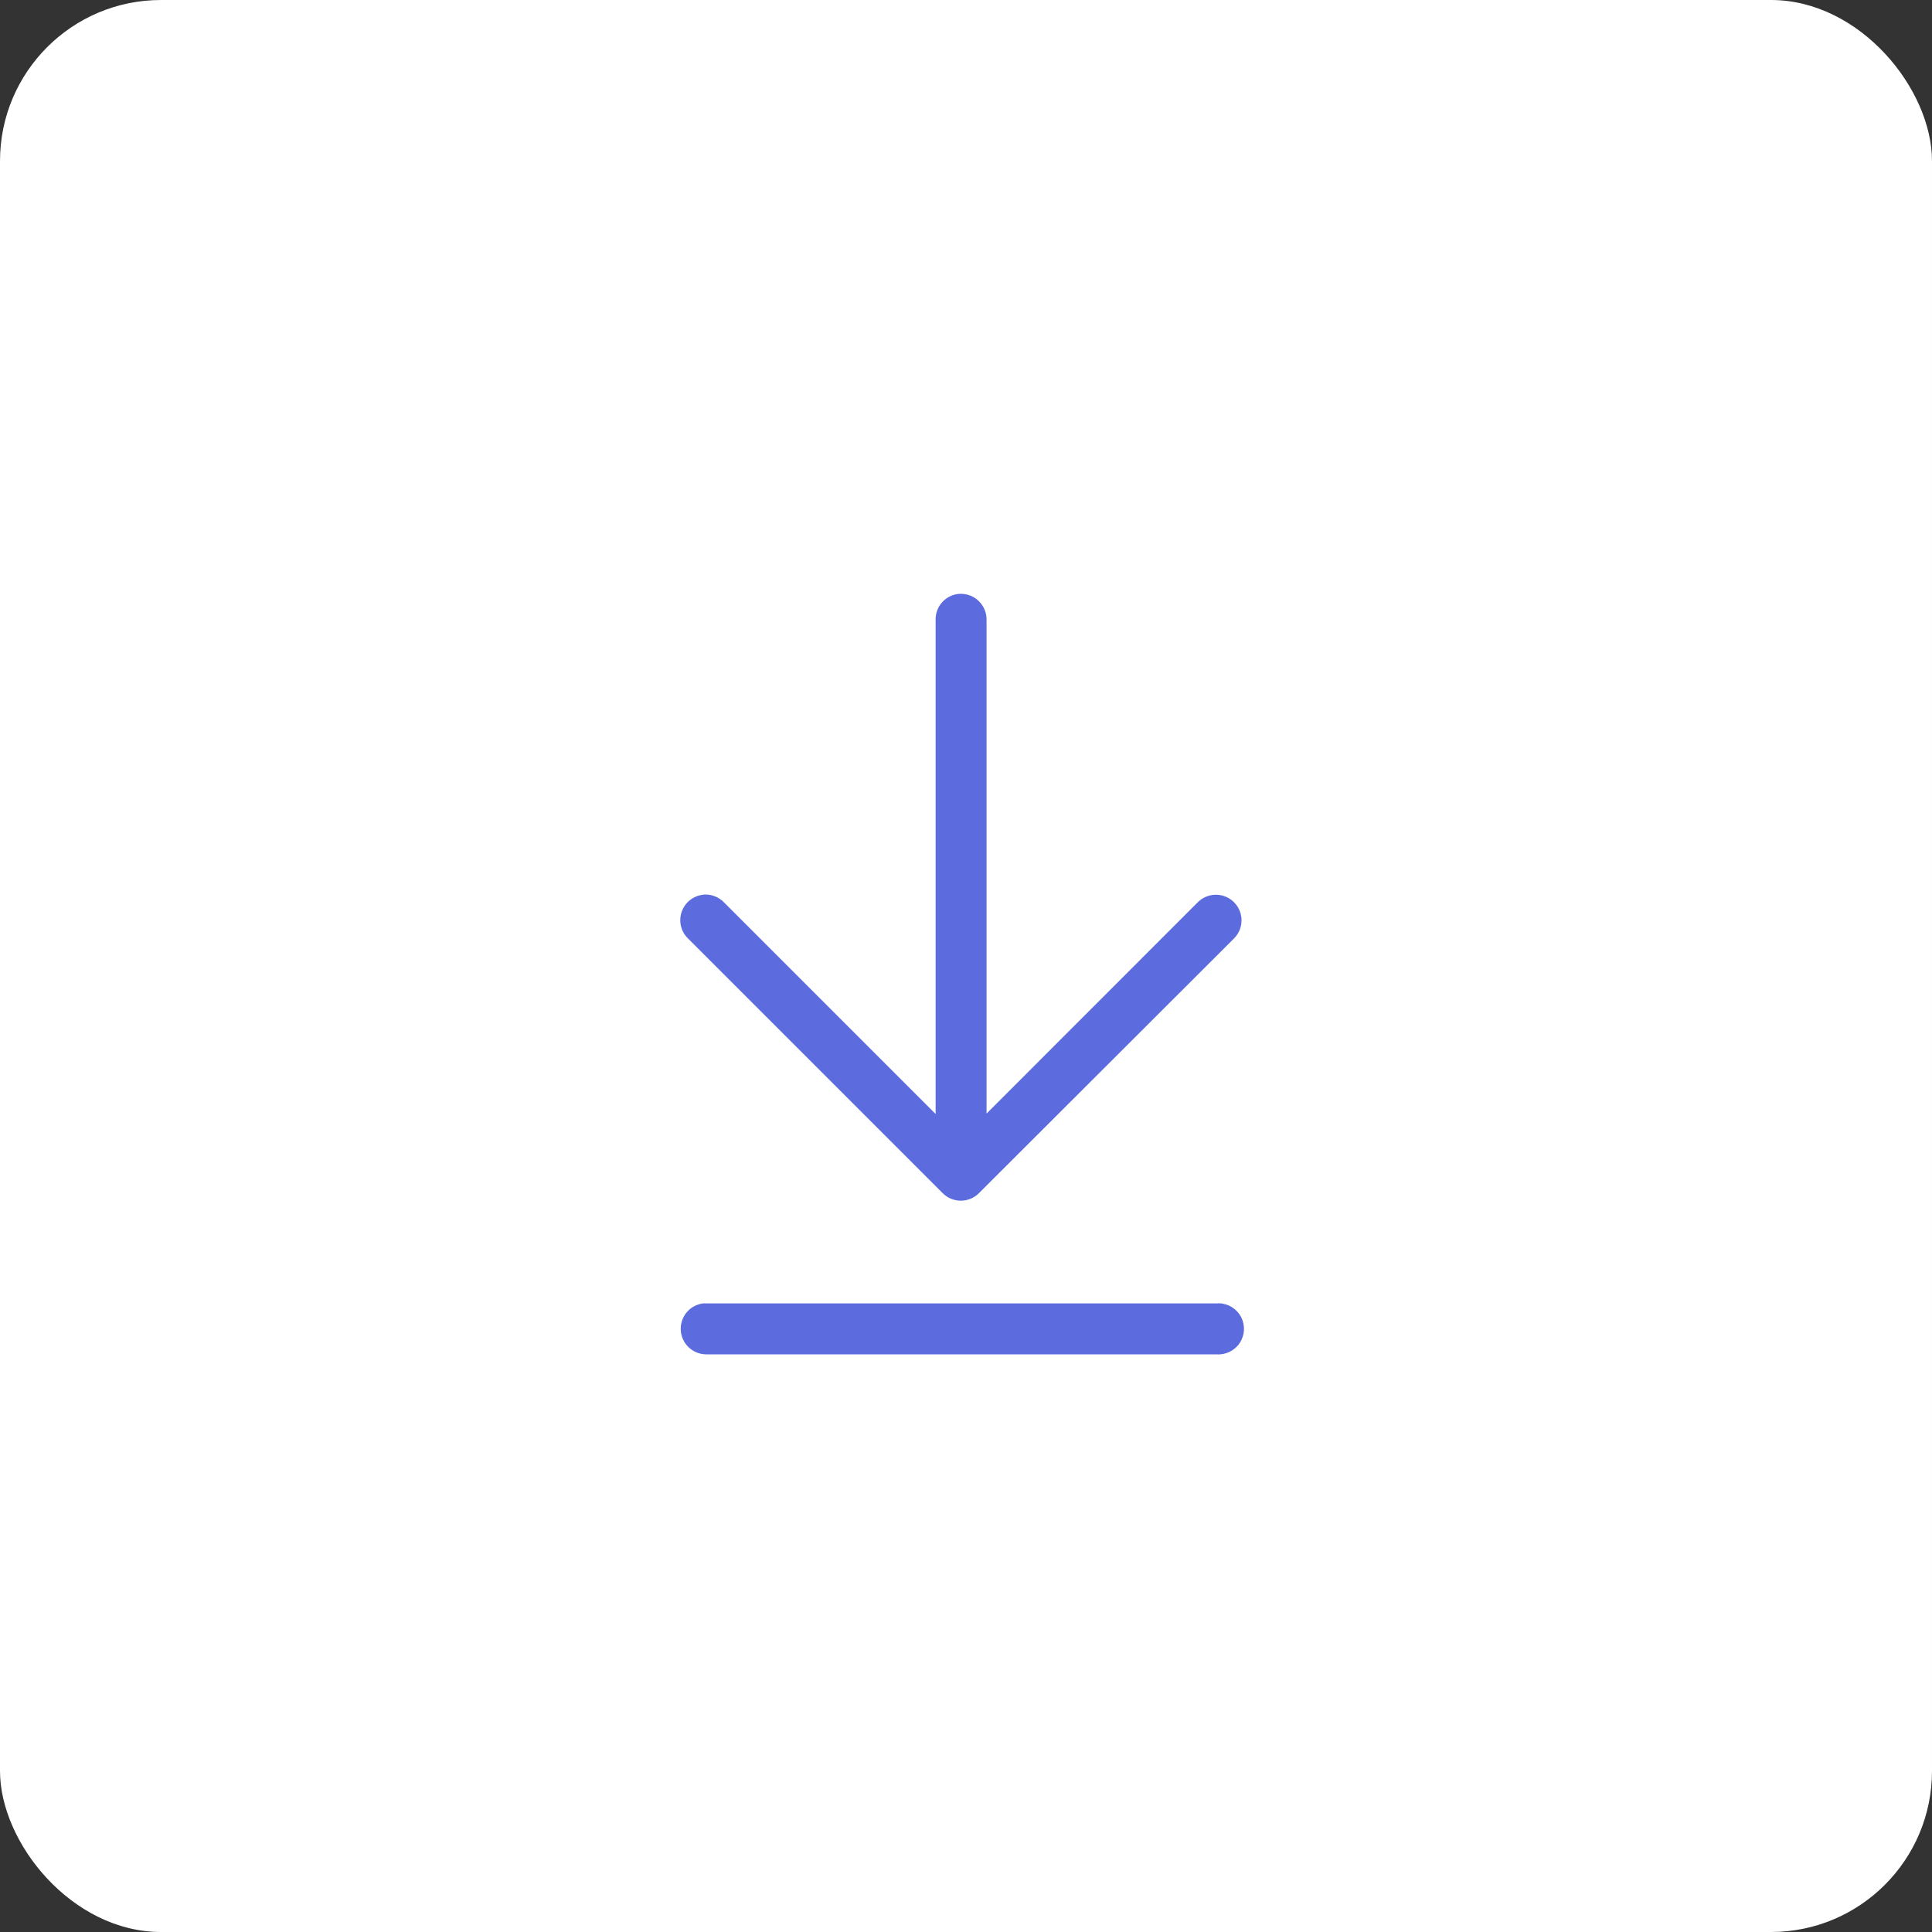 <?xml version="1.0" encoding="UTF-8"?>
<svg width="36px" height="36px" viewBox="0 0 36 36" version="1.1" xmlns="http://www.w3.org/2000/svg" xmlns:xlink="http://www.w3.org/1999/xlink">
    <rect x="0" y="0" width="36" height="36" fill="#333333" stroke="none"/>
    <!-- Generator: Sketch 61 (89581) - https://sketch.com -->
    <title>Group 26</title>
    <desc>Created with Sketch.</desc>
    <g id="Components" stroke="none" stroke-width="1" fill="none" fill-rule="evenodd">
        <g id="dropzone" transform="translate(-382, -3185)">
            <g id="Group-15-Copy" transform="translate(158, 3022)">
                <g id="Group-26" transform="translate(224, 163)">
                    <rect id="Rectangle" fill="#FFFFFF" x="0" y="0" width="36" height="36" rx="3"></rect>
                    <g id="noun_Download_2861424" transform="translate(6, 6)">
                        <g id="Group">
                            <rect id="Rectangle" x="0" y="0.187" width="23.813" height="23.813"></rect>
                            <path d="M11.897,5.065 C11.883,5.065 11.868,5.066 11.854,5.067 C11.612,5.096 11.431,5.302 11.434,5.545 L11.434,14.758 L7.488,10.812 C7.387,10.709 7.245,10.657 7.101,10.67 L7.101,10.672 C6.918,10.692 6.762,10.816 6.702,10.991 C6.642,11.165 6.688,11.359 6.82,11.487 L11.566,16.233 C11.655,16.323 11.777,16.373 11.903,16.373 C12.03,16.373 12.152,16.323 12.241,16.233 L16.994,11.487 C17.115,11.367 17.162,11.191 17.118,11.026 C17.074,10.861 16.945,10.732 16.78,10.688 C16.616,10.644 16.44,10.691 16.319,10.812 L12.383,14.75 L12.383,5.545 C12.384,5.417 12.332,5.293 12.241,5.203 C12.15,5.112 12.026,5.063 11.897,5.065 L11.897,5.065 Z M16.717,18.285 C16.699,18.285 16.681,18.285 16.663,18.287 L7.151,18.287 C7.134,18.286 7.118,18.286 7.101,18.287 C6.853,18.318 6.672,18.535 6.685,18.785 C6.698,19.034 6.902,19.231 7.151,19.236 L16.663,19.236 C16.836,19.25 17.003,19.17 17.099,19.026 C17.196,18.882 17.206,18.697 17.127,18.543 C17.047,18.389 16.89,18.29 16.717,18.285 L16.717,18.285 Z" id="Shape" fill="#5C6BDD" fill-rule="nonzero"></path>
                        </g>
                    </g>
                </g>
            </g>
        </g>
    </g>
</svg>